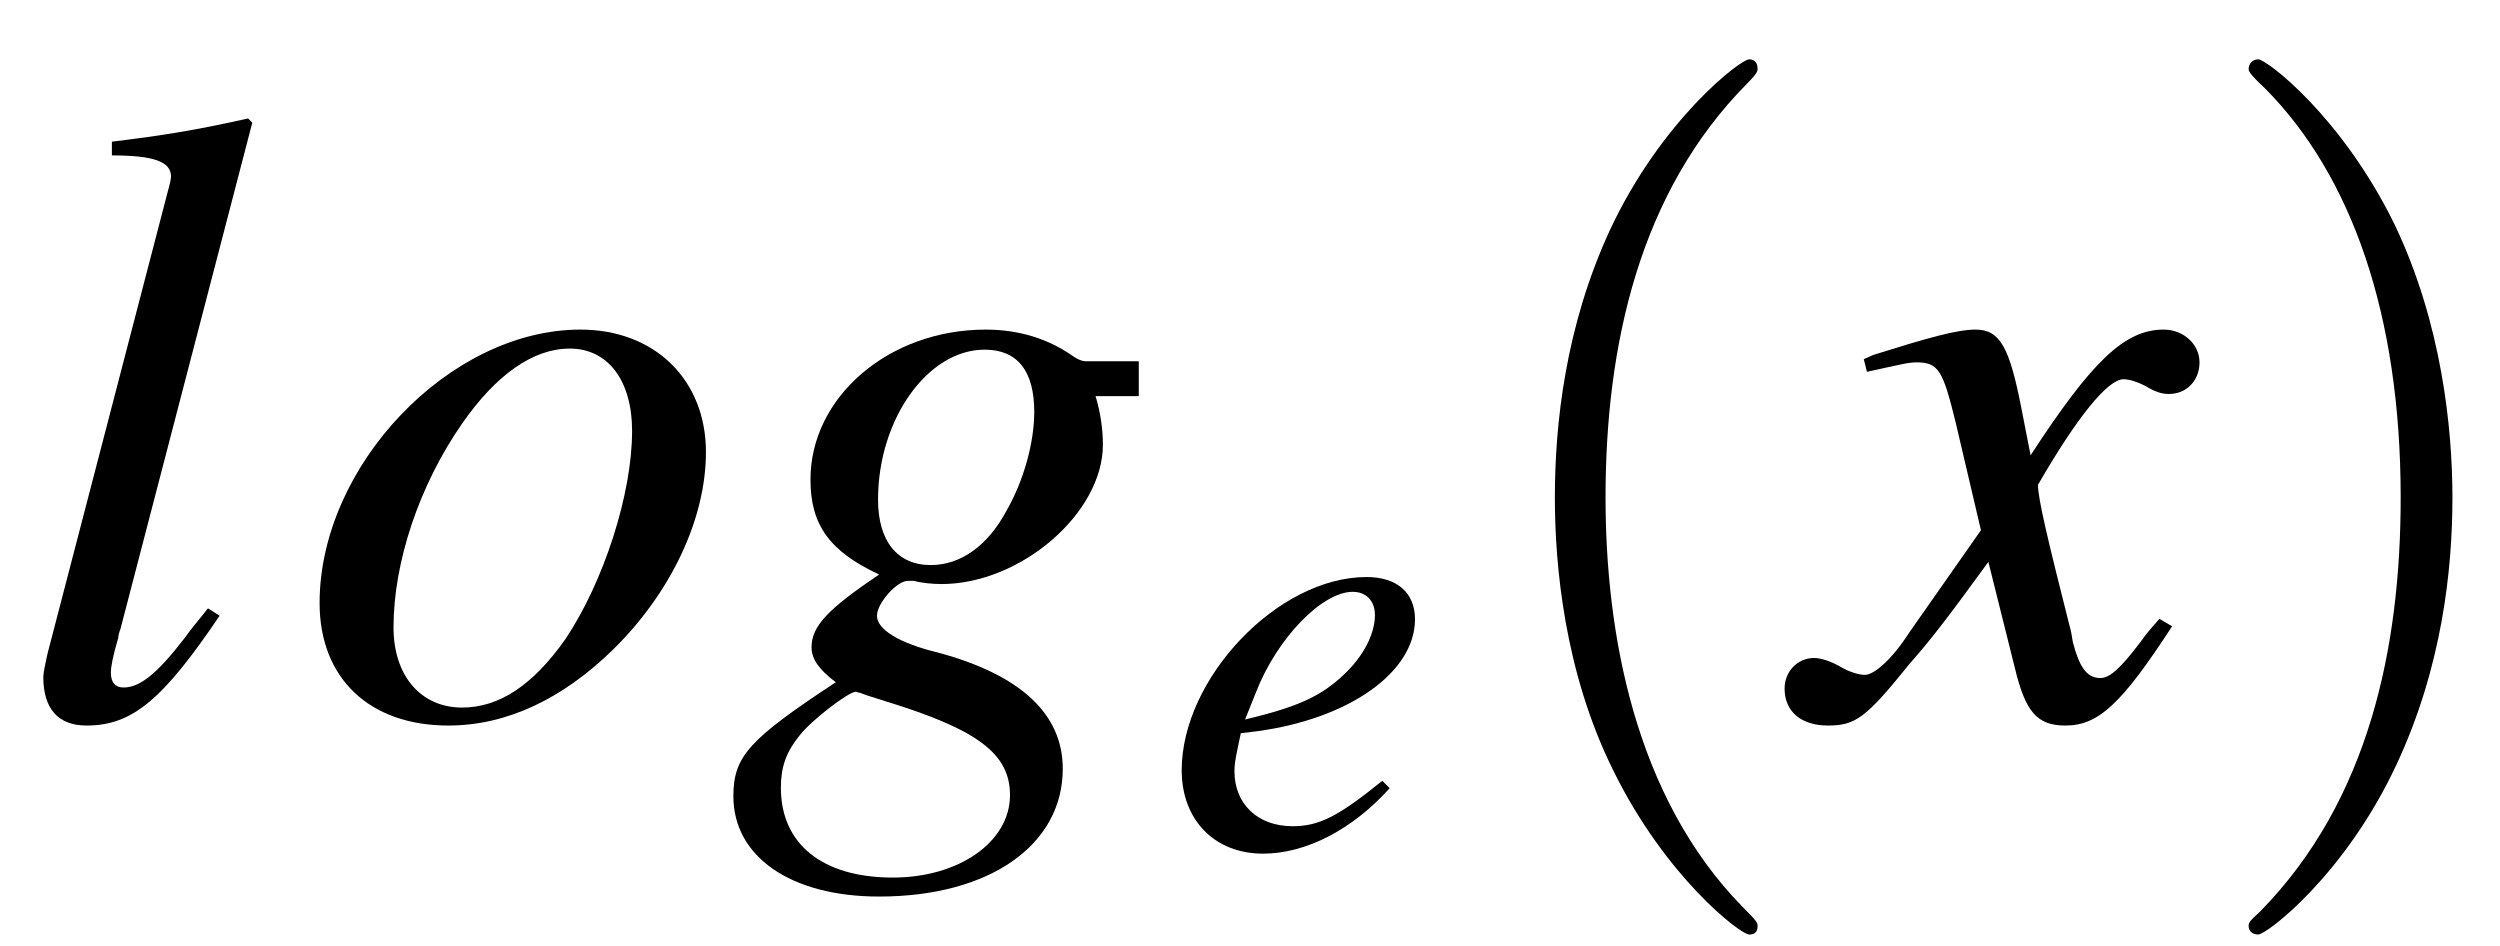 <?xml version="1.0" encoding="UTF-8"?>
<svg xmlns="http://www.w3.org/2000/svg" xmlns:xlink="http://www.w3.org/1999/xlink" width="37pt" height="14pt" viewBox="0 0 37 14" version="1.1">
<defs>
<g>
<symbol overflow="visible" id="glyph0-0">
<path style="stroke:none;" d=""/>
</symbol>
<symbol overflow="visible" id="glyph0-1">
<path style="stroke:none;" d="M 2.953 -1.594 C 2.844 -1.453 2.719 -1.312 2.609 -1.156 C 2.188 -0.609 1.938 -0.422 1.703 -0.422 C 1.578 -0.422 1.516 -0.5 1.516 -0.641 C 1.516 -0.734 1.547 -0.891 1.625 -1.156 C 1.625 -1.188 1.641 -1.25 1.656 -1.281 L 3.609 -8.781 L 3.547 -8.844 C 2.781 -8.672 2.297 -8.594 1.531 -8.5 L 1.531 -8.297 C 2.156 -8.297 2.406 -8.203 2.406 -7.984 C 2.406 -7.953 2.391 -7.875 2.359 -7.766 L 0.578 -0.922 C 0.547 -0.781 0.516 -0.641 0.516 -0.578 C 0.516 -0.109 0.734 0.141 1.156 0.141 C 1.828 0.141 2.281 -0.234 3.125 -1.484 Z M 2.953 -1.594 "/>
</symbol>
<symbol overflow="visible" id="glyph0-2">
<path style="stroke:none;" d="M 4.203 -5.719 C 2.266 -5.719 0.344 -3.703 0.344 -1.672 C 0.344 -0.562 1.078 0.141 2.25 0.141 C 3.109 0.141 3.938 -0.25 4.688 -0.984 C 5.547 -1.828 6.062 -2.922 6.062 -3.906 C 6.062 -4.969 5.312 -5.719 4.203 -5.719 Z M 4.047 -5.438 C 4.609 -5.438 4.969 -4.969 4.969 -4.219 C 4.969 -3.281 4.547 -1.984 3.984 -1.141 C 3.5 -0.453 3 -0.125 2.453 -0.125 C 1.844 -0.125 1.438 -0.594 1.438 -1.312 C 1.438 -2.266 1.812 -3.406 2.453 -4.328 C 2.953 -5.047 3.5 -5.438 4.047 -5.438 Z M 4.047 -5.438 "/>
</symbol>
<symbol overflow="visible" id="glyph0-3">
<path style="stroke:none;" d="M 6.109 -5.25 L 5.328 -5.25 C 5.281 -5.25 5.219 -5.266 5.109 -5.344 C 4.766 -5.578 4.344 -5.719 3.844 -5.719 C 2.406 -5.719 1.25 -4.719 1.25 -3.5 C 1.25 -2.828 1.531 -2.438 2.266 -2.094 C 1.5 -1.578 1.266 -1.328 1.266 -1.016 C 1.266 -0.844 1.375 -0.688 1.625 -0.5 C 0.344 0.344 0.109 0.594 0.109 1.188 C 0.109 2.078 0.953 2.672 2.266 2.672 C 3.906 2.672 4.984 1.906 4.984 0.781 C 4.984 -0.031 4.359 -0.609 3.141 -0.938 C 2.562 -1.078 2.234 -1.281 2.234 -1.484 C 2.234 -1.672 2.531 -2 2.688 -2 C 2.719 -2 2.75 -2 2.781 -2 C 2.891 -1.969 3.062 -1.953 3.188 -1.953 C 4.359 -1.953 5.578 -3 5.578 -4.016 C 5.578 -4.219 5.547 -4.484 5.469 -4.734 L 6.109 -4.734 Z M 1.922 -0.359 C 1.938 -0.359 1.953 -0.344 1.984 -0.344 C 2.016 -0.328 2.156 -0.281 2.359 -0.219 C 3.734 0.203 4.203 0.562 4.203 1.172 C 4.203 1.859 3.453 2.391 2.469 2.391 C 1.422 2.391 0.812 1.891 0.812 1.062 C 0.812 0.75 0.891 0.531 1.094 0.281 C 1.266 0.062 1.812 -0.359 1.922 -0.359 Z M 3.828 -5.422 C 4.312 -5.422 4.562 -5.109 4.562 -4.5 C 4.562 -4.047 4.406 -3.484 4.156 -3.047 C 3.875 -2.516 3.469 -2.234 3.031 -2.234 C 2.531 -2.234 2.25 -2.594 2.25 -3.203 C 2.25 -4.391 2.984 -5.422 3.828 -5.422 Z M 3.828 -5.422 "/>
</symbol>
<symbol overflow="visible" id="glyph0-4">
<path style="stroke:none;" d="M 5.203 -1.438 C 5.109 -1.328 5.031 -1.25 4.922 -1.094 C 4.625 -0.703 4.469 -0.562 4.328 -0.562 C 4.125 -0.562 4.016 -0.734 3.922 -1.094 C 3.906 -1.203 3.891 -1.281 3.875 -1.328 C 3.547 -2.625 3.406 -3.219 3.406 -3.422 C 3.984 -4.422 4.438 -4.984 4.672 -4.984 C 4.75 -4.984 4.859 -4.953 4.984 -4.891 C 5.141 -4.797 5.234 -4.766 5.344 -4.766 C 5.609 -4.766 5.797 -4.969 5.797 -5.234 C 5.797 -5.5 5.562 -5.719 5.266 -5.719 C 4.688 -5.719 4.203 -5.25 3.297 -3.859 L 3.156 -4.578 C 2.984 -5.453 2.844 -5.719 2.484 -5.719 C 2.203 -5.719 1.766 -5.594 0.969 -5.344 L 0.828 -5.281 L 0.875 -5.094 C 1.375 -5.203 1.484 -5.234 1.609 -5.234 C 1.938 -5.234 2 -5.109 2.188 -4.344 L 2.562 -2.75 L 1.5 -1.234 C 1.25 -0.844 0.984 -0.609 0.844 -0.609 C 0.766 -0.609 0.641 -0.641 0.5 -0.719 C 0.344 -0.812 0.188 -0.859 0.094 -0.859 C -0.156 -0.859 -0.344 -0.656 -0.344 -0.406 C -0.344 -0.062 -0.094 0.141 0.297 0.141 C 0.703 0.141 0.859 0.031 1.5 -0.766 C 1.859 -1.172 2.125 -1.531 2.672 -2.281 L 3.062 -0.719 C 3.219 -0.062 3.391 0.141 3.812 0.141 C 4.297 0.141 4.641 -0.172 5.391 -1.328 Z M 5.203 -1.438 "/>
</symbol>
<symbol overflow="visible" id="glyph1-0">
<path style="stroke:none;" d=""/>
</symbol>
<symbol overflow="visible" id="glyph1-1">
<path style="stroke:none;" d="M 3.25 -0.984 C 2.594 -0.453 2.312 -0.312 1.922 -0.312 C 1.406 -0.312 1.062 -0.641 1.062 -1.125 C 1.062 -1.266 1.094 -1.391 1.156 -1.688 L 1.406 -1.719 C 2.766 -1.906 3.734 -2.594 3.734 -3.375 C 3.734 -3.766 3.469 -4 3.016 -4 C 1.703 -4 0.281 -2.5 0.281 -1.141 C 0.281 -0.406 0.766 0.094 1.484 0.094 C 2.125 0.094 2.812 -0.266 3.359 -0.875 Z M 1.375 -2.281 C 1.688 -3.094 2.359 -3.781 2.812 -3.781 C 3.016 -3.781 3.141 -3.641 3.141 -3.438 C 3.141 -3.156 2.969 -2.828 2.688 -2.562 C 2.344 -2.234 2 -2.078 1.219 -1.891 Z M 1.375 -2.281 "/>
</symbol>
<symbol overflow="visible" id="glyph2-0">
<path style="stroke:none;" d=""/>
</symbol>
<symbol overflow="visible" id="glyph2-1">
<path style="stroke:none;" d="M 4.281 3.109 C 4.281 3.062 4.281 3.047 4.062 2.828 C 2.453 1.188 2.031 -1.25 2.031 -3.234 C 2.031 -5.484 2.531 -7.75 4.125 -9.359 C 4.281 -9.516 4.281 -9.547 4.281 -9.578 C 4.281 -9.672 4.234 -9.719 4.156 -9.719 C 4.031 -9.719 2.859 -8.828 2.094 -7.188 C 1.438 -5.766 1.281 -4.328 1.281 -3.234 C 1.281 -2.234 1.422 -0.656 2.141 0.797 C 2.922 2.391 4.031 3.234 4.156 3.234 C 4.234 3.234 4.281 3.203 4.281 3.109 Z M 4.281 3.109 "/>
</symbol>
<symbol overflow="visible" id="glyph2-2">
<path style="stroke:none;" d="M 3.75 -3.234 C 3.75 -4.25 3.594 -5.812 2.891 -7.281 C 2.109 -8.875 1 -9.719 0.875 -9.719 C 0.797 -9.719 0.734 -9.656 0.734 -9.578 C 0.734 -9.547 0.734 -9.516 0.984 -9.281 C 2.25 -8 2.984 -5.953 2.984 -3.234 C 2.984 -1.016 2.516 1.25 0.906 2.891 C 0.734 3.047 0.734 3.062 0.734 3.109 C 0.734 3.188 0.797 3.234 0.875 3.234 C 1 3.234 2.156 2.359 2.922 0.719 C 3.594 -0.719 3.75 -2.156 3.75 -3.234 Z M 3.75 -3.234 "/>
</symbol>
</g>
</defs>
<g id="surface1">
<g style="fill:rgb(0%,0%,0%);fill-opacity:1;">
  <use xlink:href="#glyph0-1" x="0.125" y="10.597"/>
</g>
<g style="fill:rgb(0%,0%,0%);fill-opacity:1;">
  <use xlink:href="#glyph0-2" x="4.386" y="10.597"/>
</g>
<g style="fill:rgb(0%,0%,0%);fill-opacity:1;">
  <use xlink:href="#glyph0-3" x="10.745" y="10.597"/>
</g>
<g style="fill:rgb(0%,0%,0%);fill-opacity:1;">
  <use xlink:href="#glyph1-1" x="17.208" y="12.54"/>
</g>
<g style="fill:rgb(0%,0%,0%);fill-opacity:1;">
  <use xlink:href="#glyph2-1" x="21.731" y="10.597"/>
</g>
<g style="fill:rgb(0%,0%,0%);fill-opacity:1;">
  <use xlink:href="#glyph0-4" x="26.756" y="10.597"/>
</g>
<g style="fill:rgb(0%,0%,0%);fill-opacity:1;">
  <use xlink:href="#glyph2-2" x="32.546" y="10.597"/>
</g>
</g>
</svg>
